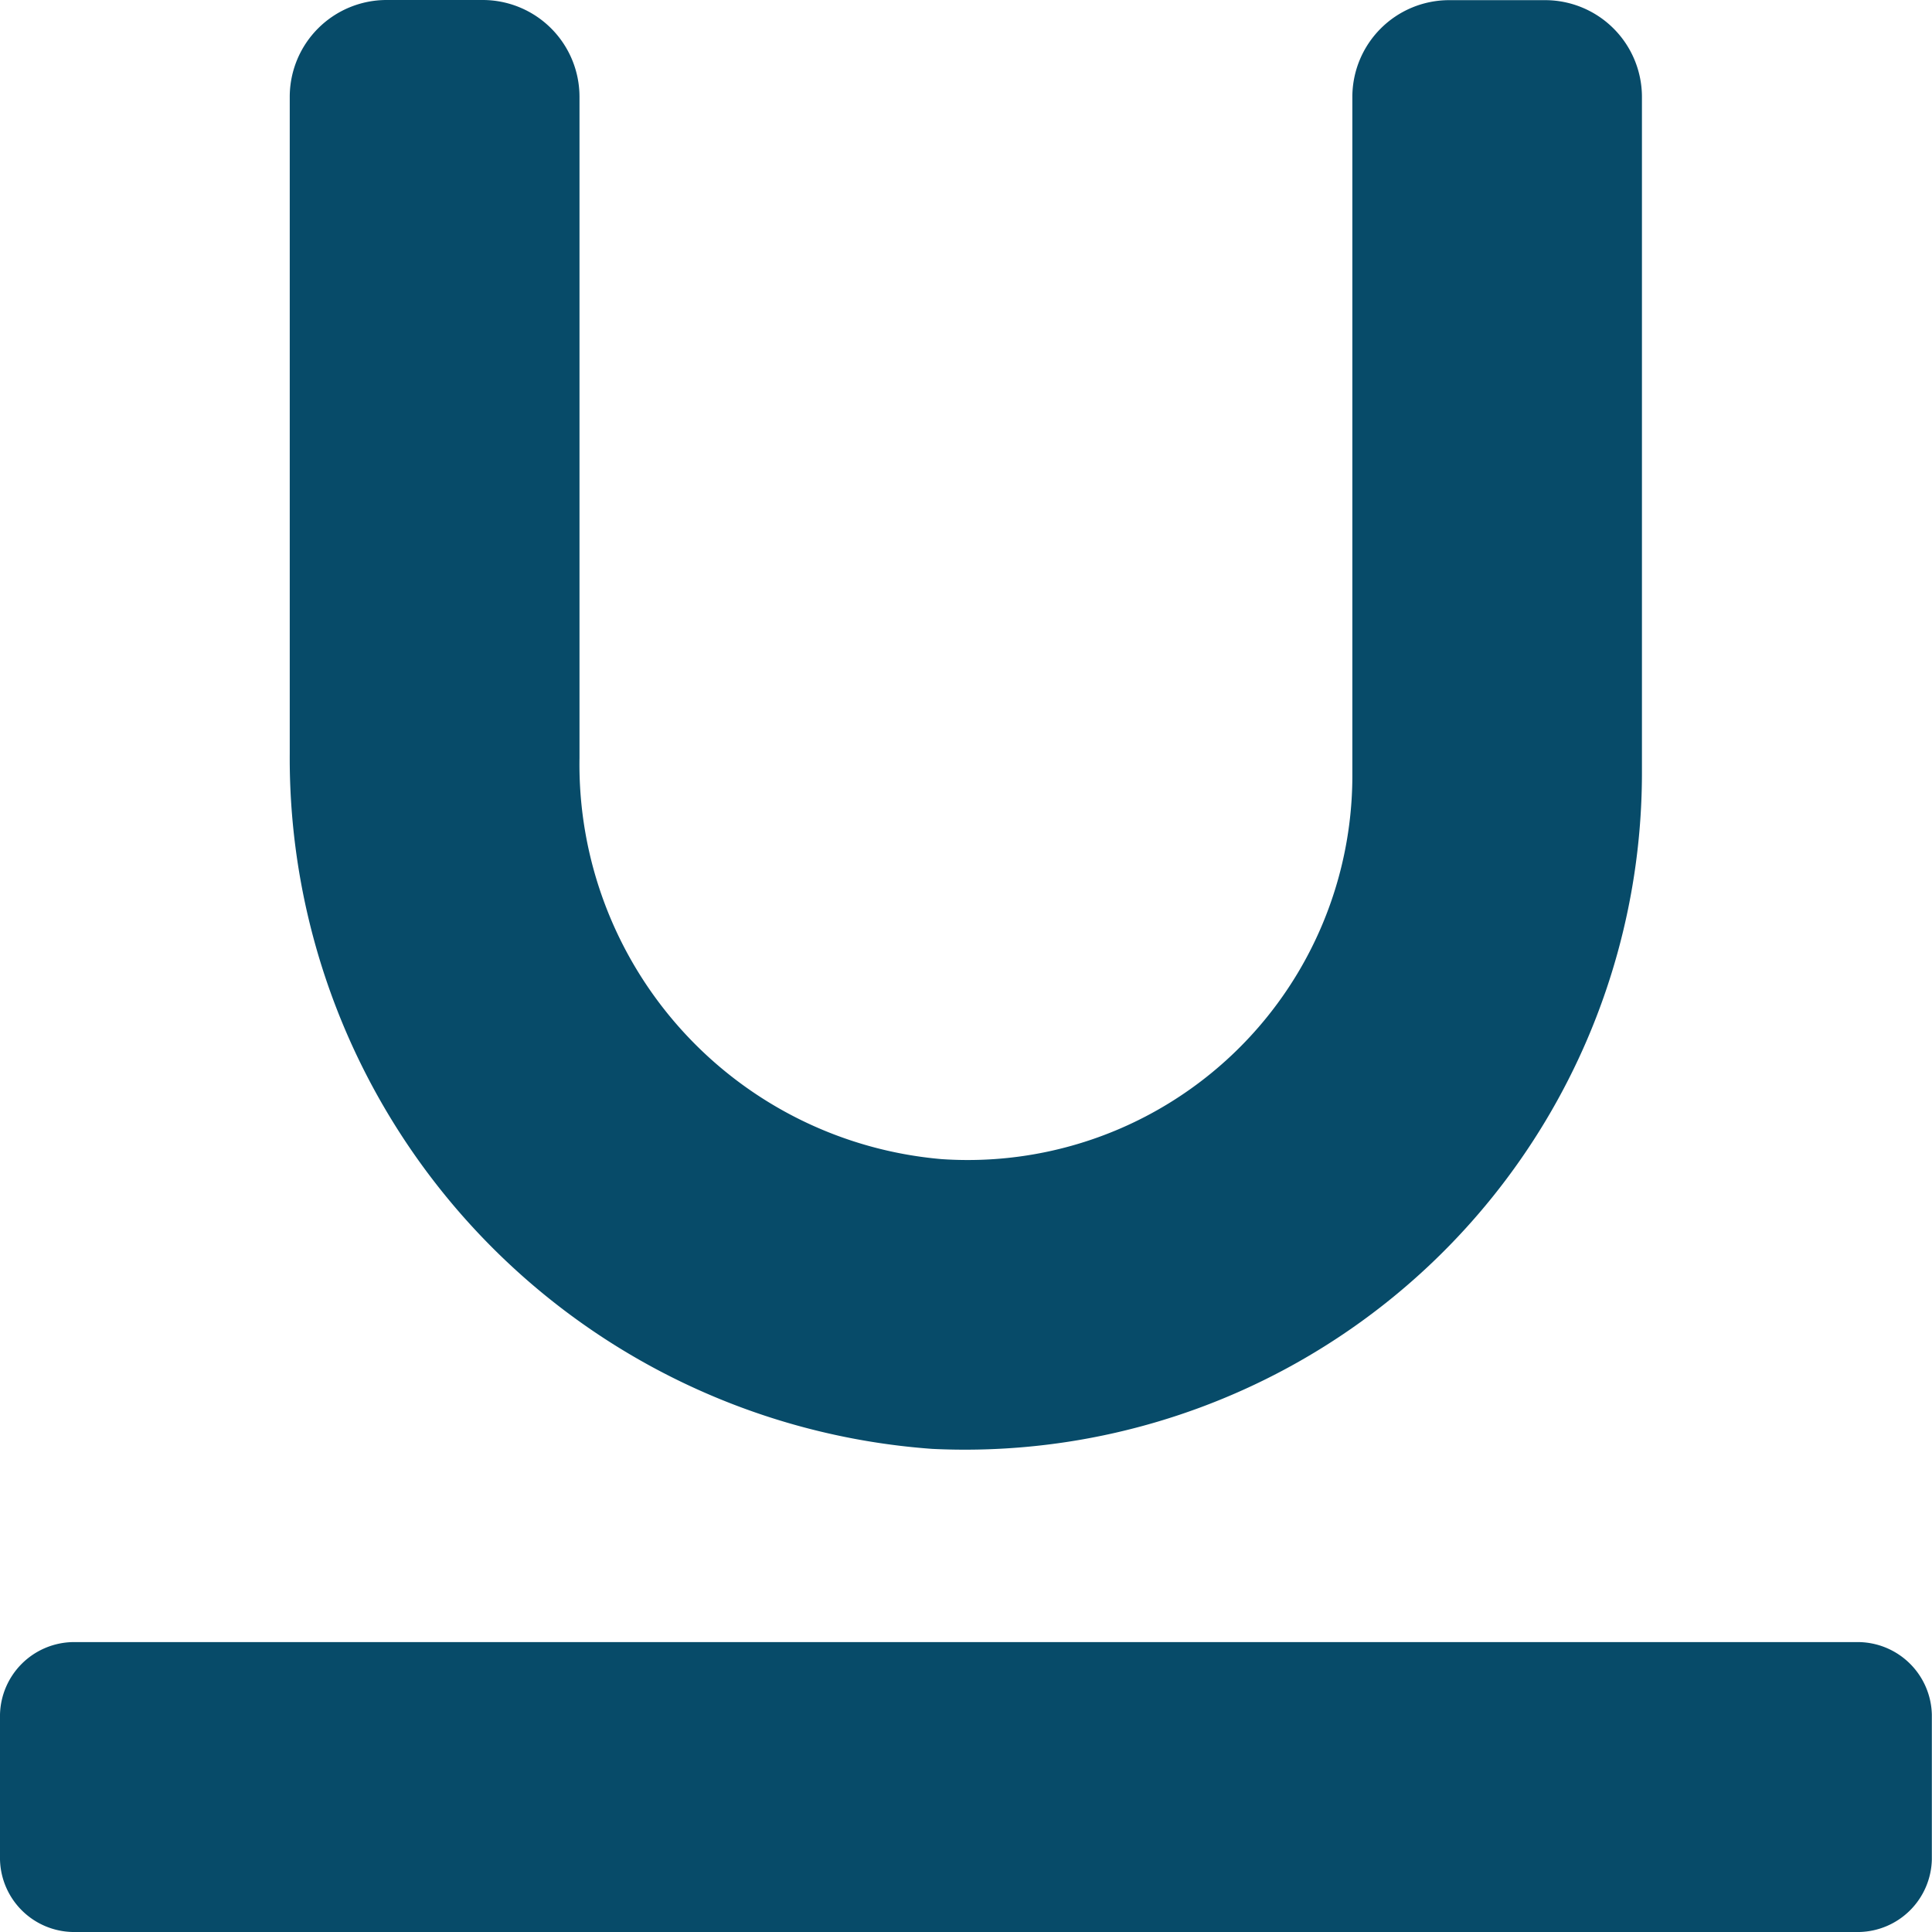<svg xmlns="http://www.w3.org/2000/svg" viewBox="0 0 12.309 12.309">
  <defs>
    <style>
      .cls-1 {
        fill: #074b69;
      }
    </style>
  </defs>
  <g id="icons_utility_underline" data-name="icons/utility/underline" transform="translate(-0.846 -0.846)">
    <path id="Mask" class="cls-1" d="M12.692,11.308H1.308a.473.473,0,0,0-.462.462v.923a.473.473,0,0,0,.462.462H12.692a.473.473,0,0,0,.462-.462v-.923A.473.473,0,0,0,12.692,11.308ZM6.785,10.077A4.412,4.412,0,0,1,2.692,5.646V1.462A.617.617,0,0,1,3.308.846h.615a.617.617,0,0,1,.615.615V5.677A2.524,2.524,0,0,0,6.846,8.231,2.45,2.45,0,0,0,9.462,5.769V1.462a.617.617,0,0,1,.615-.615h.615a.617.617,0,0,1,.615.615V5.769A4.313,4.313,0,0,1,6.785,10.077Z"/>
  </g>
</svg>
